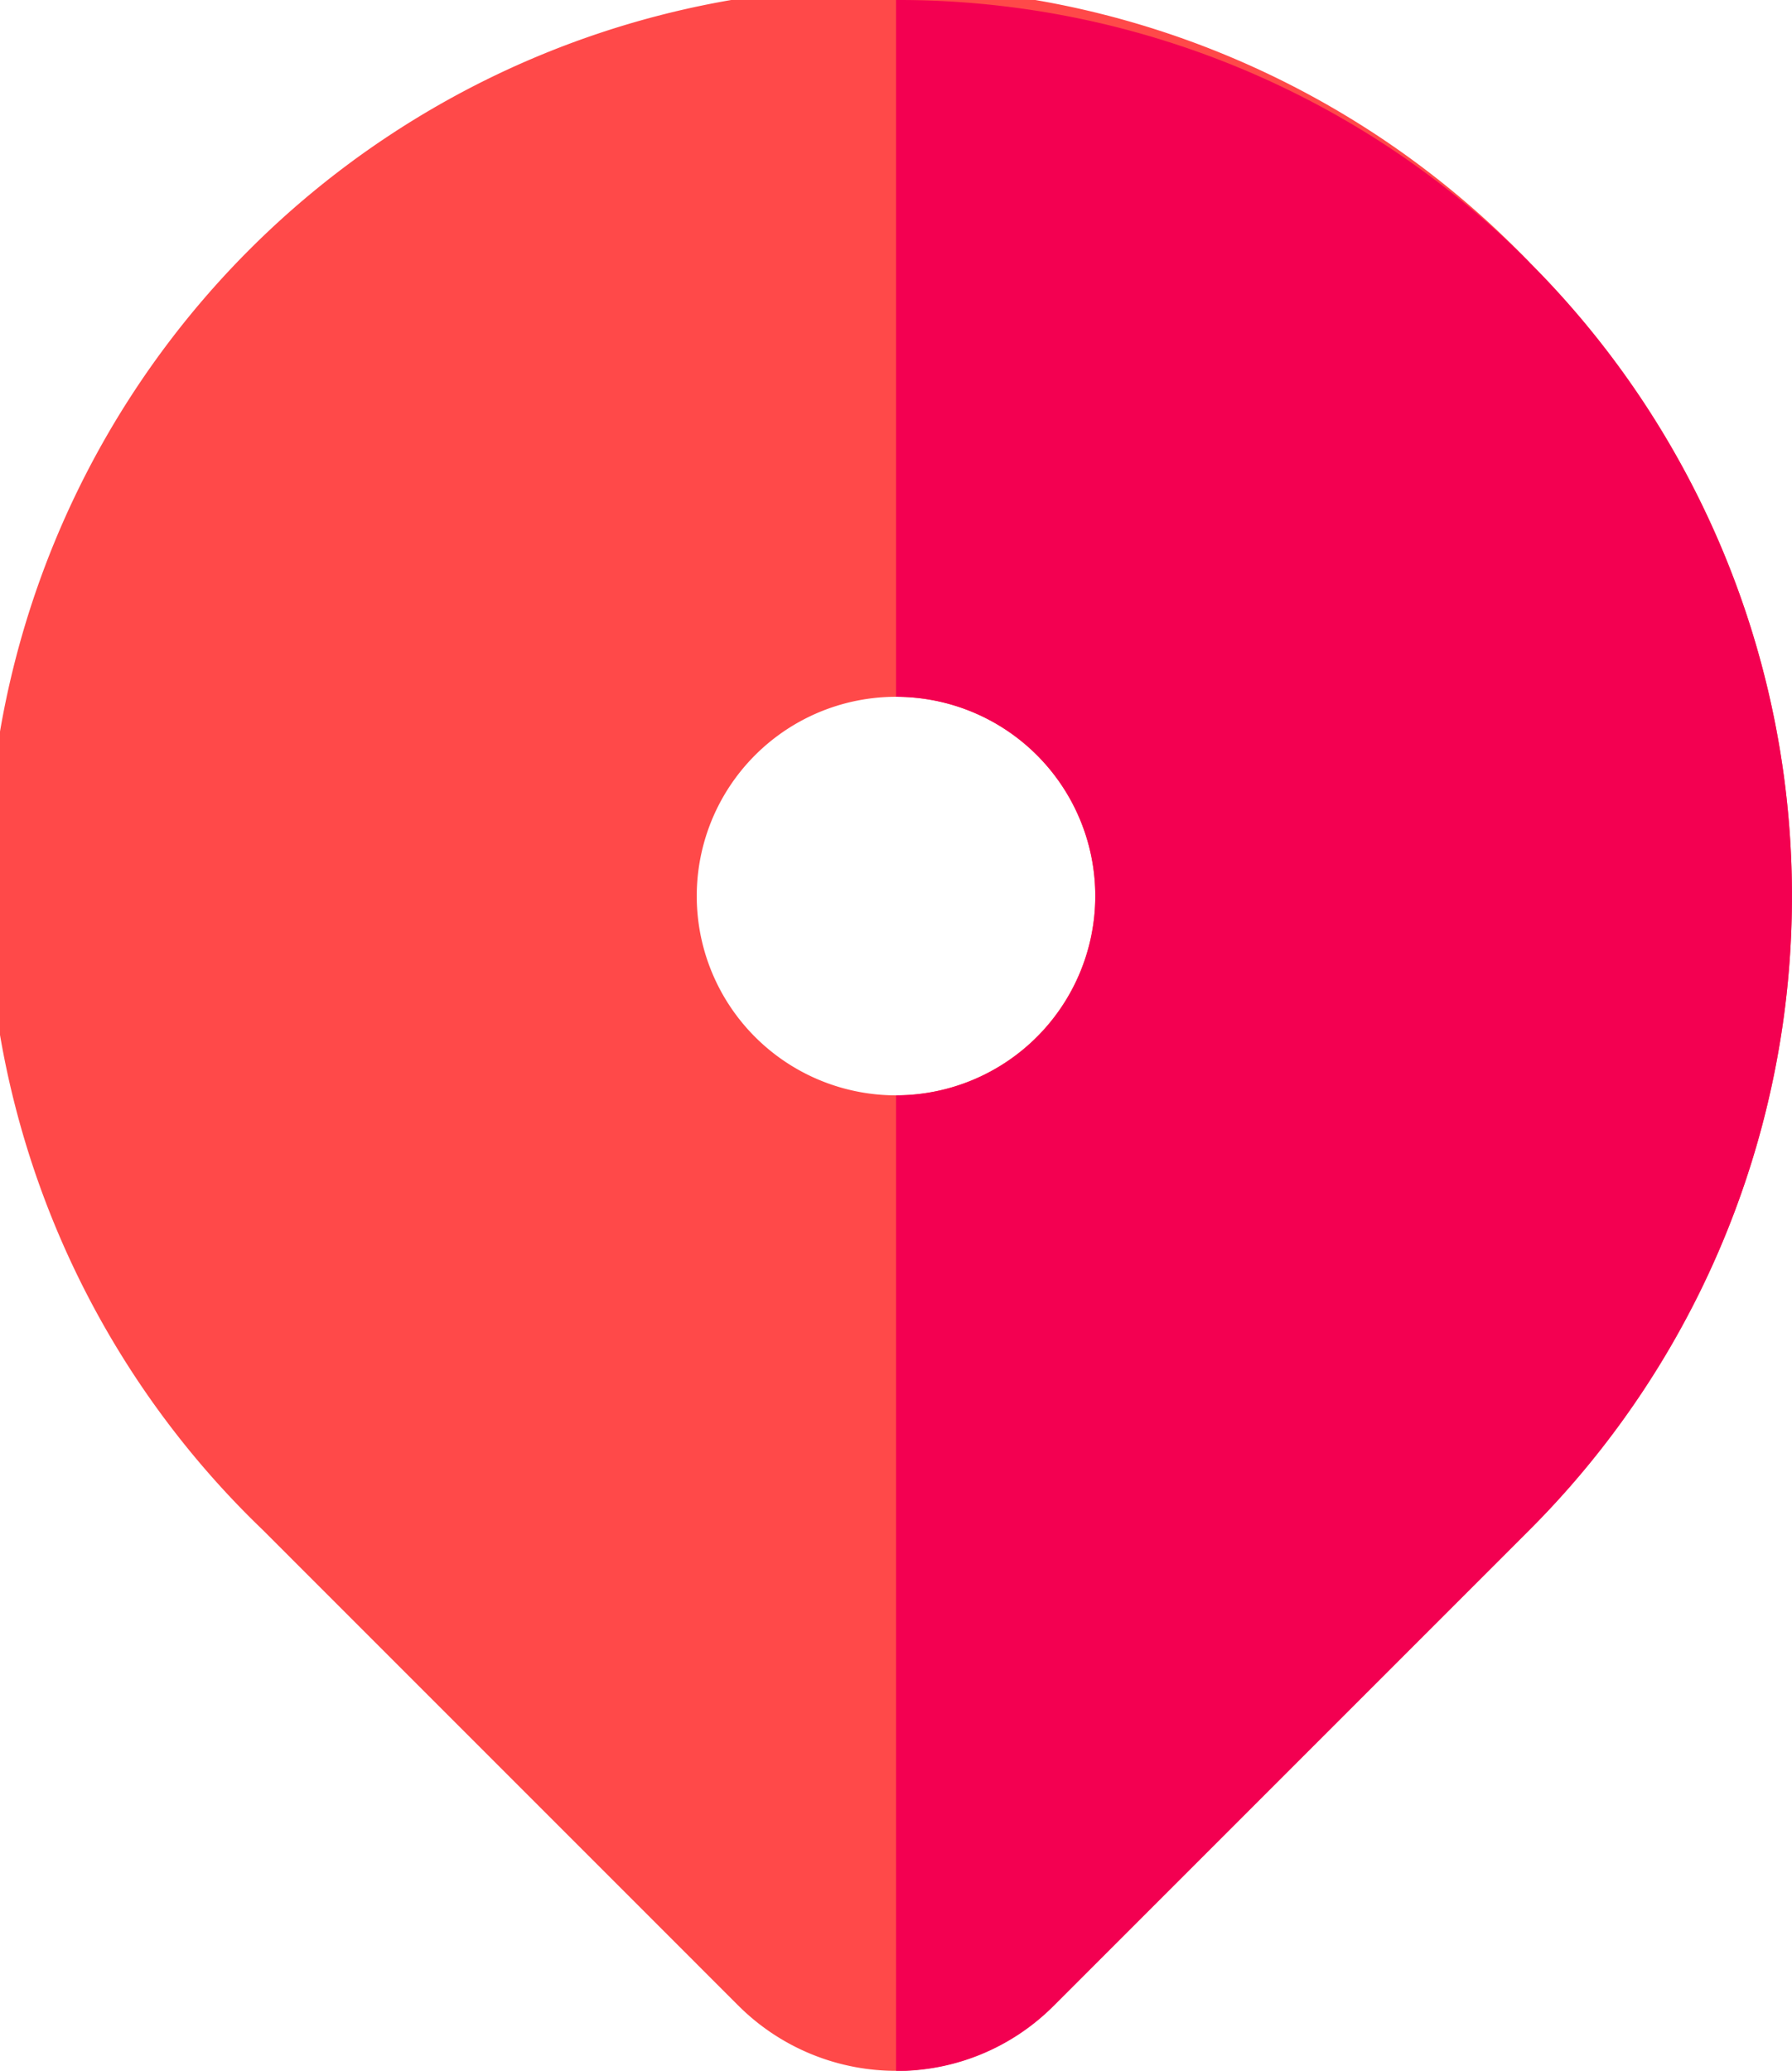 <svg xmlns="http://www.w3.org/2000/svg" width="31.594" height="36.507" viewBox="0 0 31.594 36.507">
  <g id="location-pin" transform="translate(0)">
    <path id="Path_3" data-name="Path 3" d="M26.968,4.627a15.8,15.8,0,1,0-22.34,22.34L13.02,35.36a3.936,3.936,0,0,0,5.555,0l8.393-8.393a15.8,15.8,0,0,0,0-22.34ZM15.8,19.31A3.513,3.513,0,1,1,19.31,15.8,3.517,3.517,0,0,1,15.8,19.31Zm0,0" transform="translate(0 0)" fill="#ff4949"/>
    <path id="Path_4" data-name="Path 4" d="M232.721,4.627A15.694,15.694,0,0,0,221.551,0V12.284a3.513,3.513,0,0,1,0,7.026v17.2a3.9,3.9,0,0,0,2.777-1.147l8.393-8.393a15.8,15.8,0,0,0,0-22.34Zm0,0" transform="translate(-205.753 0)" fill="#f30051"/>
  </g>
</svg>
